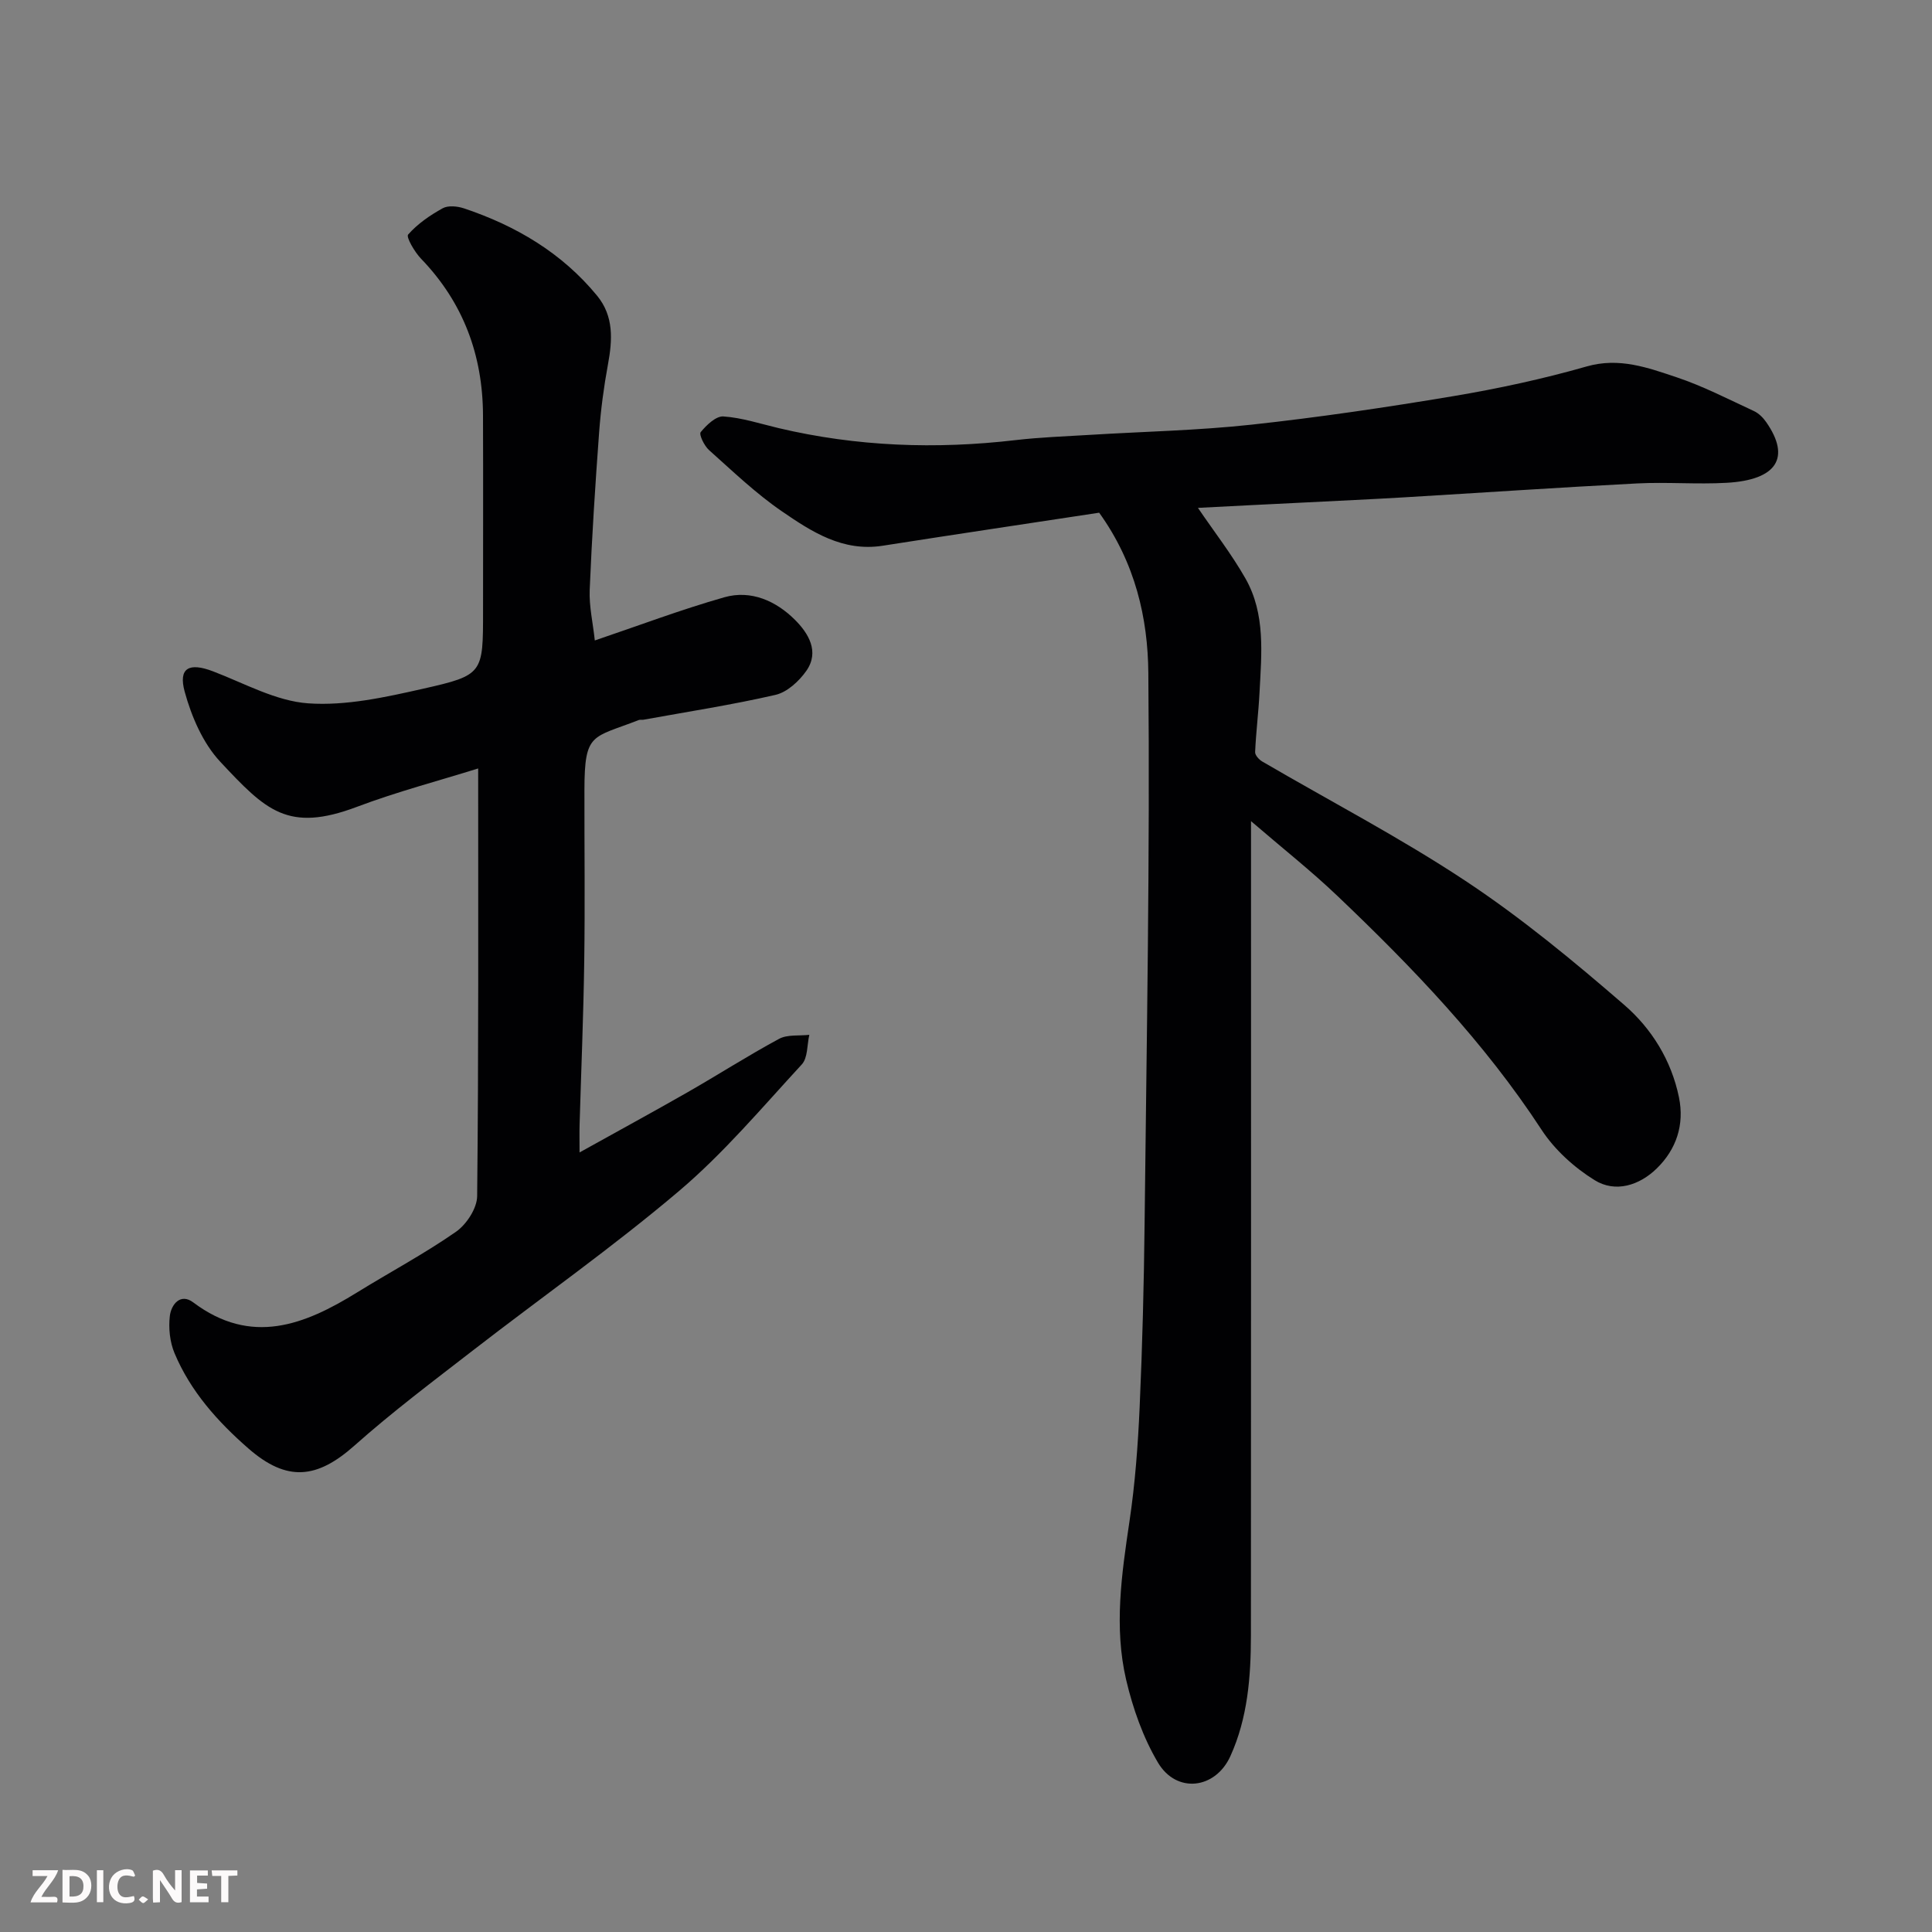 <svg enable-background="new 0 0 400 400" viewBox="0 0 400 400" xmlns="http://www.w3.org/2000/svg"><rect x="0" y="0" width="400" height="400" fill="#808080" stroke="none"/><path d="m248.02 105.15c3.36 4.94 6.97 9.57 9.84 14.62 4.19 7.37 3.32 15.6 2.91 23.64-.21 4.1-.73 8.19-.91 12.3-.03.64.81 1.57 1.49 1.96 14.05 8.21 28.54 15.75 42.08 24.72 11.57 7.66 22.37 16.59 32.88 25.69 5.64 4.88 9.73 11.46 11.3 19.1 1.17 5.7-.55 10.78-4.59 14.73-3.58 3.5-8.55 5.11-12.87 2.43-4.23-2.62-8.29-6.3-11-10.45-11.84-18.12-26.67-33.56-42.22-48.37-5.47-5.22-11.43-9.92-17.92-15.51v5.67c0 54.32.02 108.63-.02 162.95-.01 8.54-.66 17.06-4.26 24.98-3.11 6.83-11.15 7.79-14.99 1.31-3.08-5.2-5.19-11.2-6.58-17.12-2.55-10.91-.94-21.89.69-32.85 1.16-7.79 1.75-15.7 2.1-23.58.57-12.75.89-25.52 1.03-38.29.42-37.92 1.12-75.85.77-113.77-.1-11.28-2.67-22.73-10.18-33.16-14.57 2.22-29.71 4.47-44.83 6.84-8.25 1.29-14.69-2.89-20.86-7.13-5.4-3.7-10.19-8.31-15.09-12.68-.98-.88-2.11-3.22-1.72-3.71 1.19-1.46 3.16-3.35 4.7-3.25 3.84.26 7.62 1.51 11.41 2.41 16.21 3.83 32.57 4.42 49.08 2.49 5.07-.59 10.19-.77 15.29-1.08 11.2-.69 22.44-.91 33.58-2.12 13.97-1.52 27.89-3.58 41.75-5.9 9.29-1.56 18.57-3.56 27.62-6.15 6.75-1.93 12.65.25 18.59 2.23 5.51 1.84 10.74 4.55 16.03 7 1 .46 1.91 1.37 2.55 2.29 5.13 7.35 2.24 11.98-8.18 12.57-6.17.35-12.4-.19-18.57.13-16.14.83-32.26 1.93-48.39 2.89-6.76.4-13.53.7-20.3 1.05-7.51.36-15.03.75-22.21 1.12z" fill="#010103"/><path d="m99 159.1c-8.08 2.53-16.76 4.8-25.11 7.95-14.31 5.39-18.86.74-28.29-9.34-3.58-3.83-5.95-9.34-7.36-14.49-1.36-4.97.93-6.1 5.83-4.24 6.52 2.48 13.04 6.17 19.75 6.64 7.83.55 15.99-1.27 23.79-3.03 12.47-2.81 12.4-3.15 12.4-16.13 0-13.49.04-26.99-.01-40.48-.05-12.46-4.08-23.34-12.82-32.41-1.33-1.38-3.14-4.49-2.68-5.01 1.95-2.22 4.53-3.99 7.15-5.44 1.14-.63 3.06-.43 4.41.02 10.76 3.6 20.27 9.21 27.56 18.08 3.49 4.25 3.19 9.16 2.25 14.24-.86 4.65-1.48 9.37-1.83 14.08-.8 10.85-1.5 21.72-1.95 32.59-.14 3.39.67 6.82 1.06 10.47 9.02-3.05 17.81-6.38 26.81-8.94 5.54-1.58 10.74.78 14.64 4.68 2.73 2.73 5.15 6.56 2.33 10.57-1.5 2.13-3.95 4.39-6.35 4.95-9.03 2.08-18.22 3.49-27.35 5.15-.32.06-.7-.05-.99.07-9.64 3.77-11.22 2.47-11.24 14.44-.02 11.83.13 23.66-.04 35.48-.16 11.27-.63 22.53-.96 33.79-.05 1.62-.01 3.25-.01 5.81 7.91-4.4 15.15-8.34 22.31-12.43 6.37-3.64 12.55-7.61 19-11.09 1.73-.93 4.16-.59 6.26-.83-.48 2.08-.3 4.77-1.56 6.13-8.25 8.95-16.17 18.37-25.42 26.21-13.7 11.62-28.46 21.99-42.68 33.01-8.29 6.42-16.69 12.73-24.51 19.69-7.77 6.91-13.98 7.56-21.95.61-6.37-5.56-12-11.84-15.31-19.75-.97-2.31-1.26-5.17-.97-7.67.27-2.35 2.17-4.85 4.85-2.83 12.02 9.02 23 4.69 33.96-2.09 6.8-4.2 13.88-7.97 20.43-12.53 2.18-1.52 4.36-4.85 4.39-7.38.31-29.26.21-58.51.21-88.55z" fill="#010103"/><g fill="#fcfafa"><path d="m37.59 393.81c-.92.31-1.52.05-2-.78-.7-1.2-1.52-2.34-2.47-3.78v4.59c-.55.03-.95.05-1.41.07-.03-.37-.06-.64-.06-.91 0-1.91 0-3.81 0-5.7 1.13-.41 1.77-.03 2.29.91.62 1.11 1.38 2.14 2.31 3.19v-4.2h1.35v6.61z"/><path d="m12.94 393.88v-6.75c1.9.19 3.93-.54 5.37 1.29.8 1.01.78 2.88.03 3.97-1.37 1.97-3.4 1.51-5.4 1.49m1.45-1.22c2.04.12 2.92-.58 2.89-2.21-.03-1.51-.98-2.19-2.89-2z"/><path d="m11.81 393.87h-5.49c.68-2.18 2.47-3.48 3.51-5.45h-3.08v-1.21h5.29c-.71 2.13-2.44 3.48-3.47 5.51.86 0 1.63.04 2.39-.01.79-.05 1.14.21.85 1.16"/><path d="m39.33 393.86v-6.61h3.7v1.07h-2.22v1.52c.68.04 1.34.09 2.07.13v1.07c-.72.05-1.38.09-2.1.14v1.48h2.4v1.19h-3.84z"/><path d="m27.71 388.56c-1.15-.3-2.46-.61-3.1.64-.37.73-.41 1.93-.06 2.67.63 1.35 1.99.93 3.17.68.35.94-.01 1.32-.93 1.46-1.62.25-3.05-.27-3.76-1.48-.73-1.24-.6-3.03.31-4.17.88-1.11 2.71-1.7 4-1.16.32.13.44.74.65 1.12-.1.08-.19.16-.28.24"/><path d="m49.15 387.24v1.07c-.59.02-1.17.05-1.87.08v5.44h-1.48v-5.44h-1.85c-.05-.4-.08-.73-.13-1.15z"/><path d="m20.06 387.21h1.33v6.62h-1.33z"/><path d="m30.68 393.25c-.49.38-.8.79-1.05.76-.32-.05-.6-.45-.9-.7.26-.24.51-.64.8-.67.29-.04.62.3 1.15.61"/></g></svg>